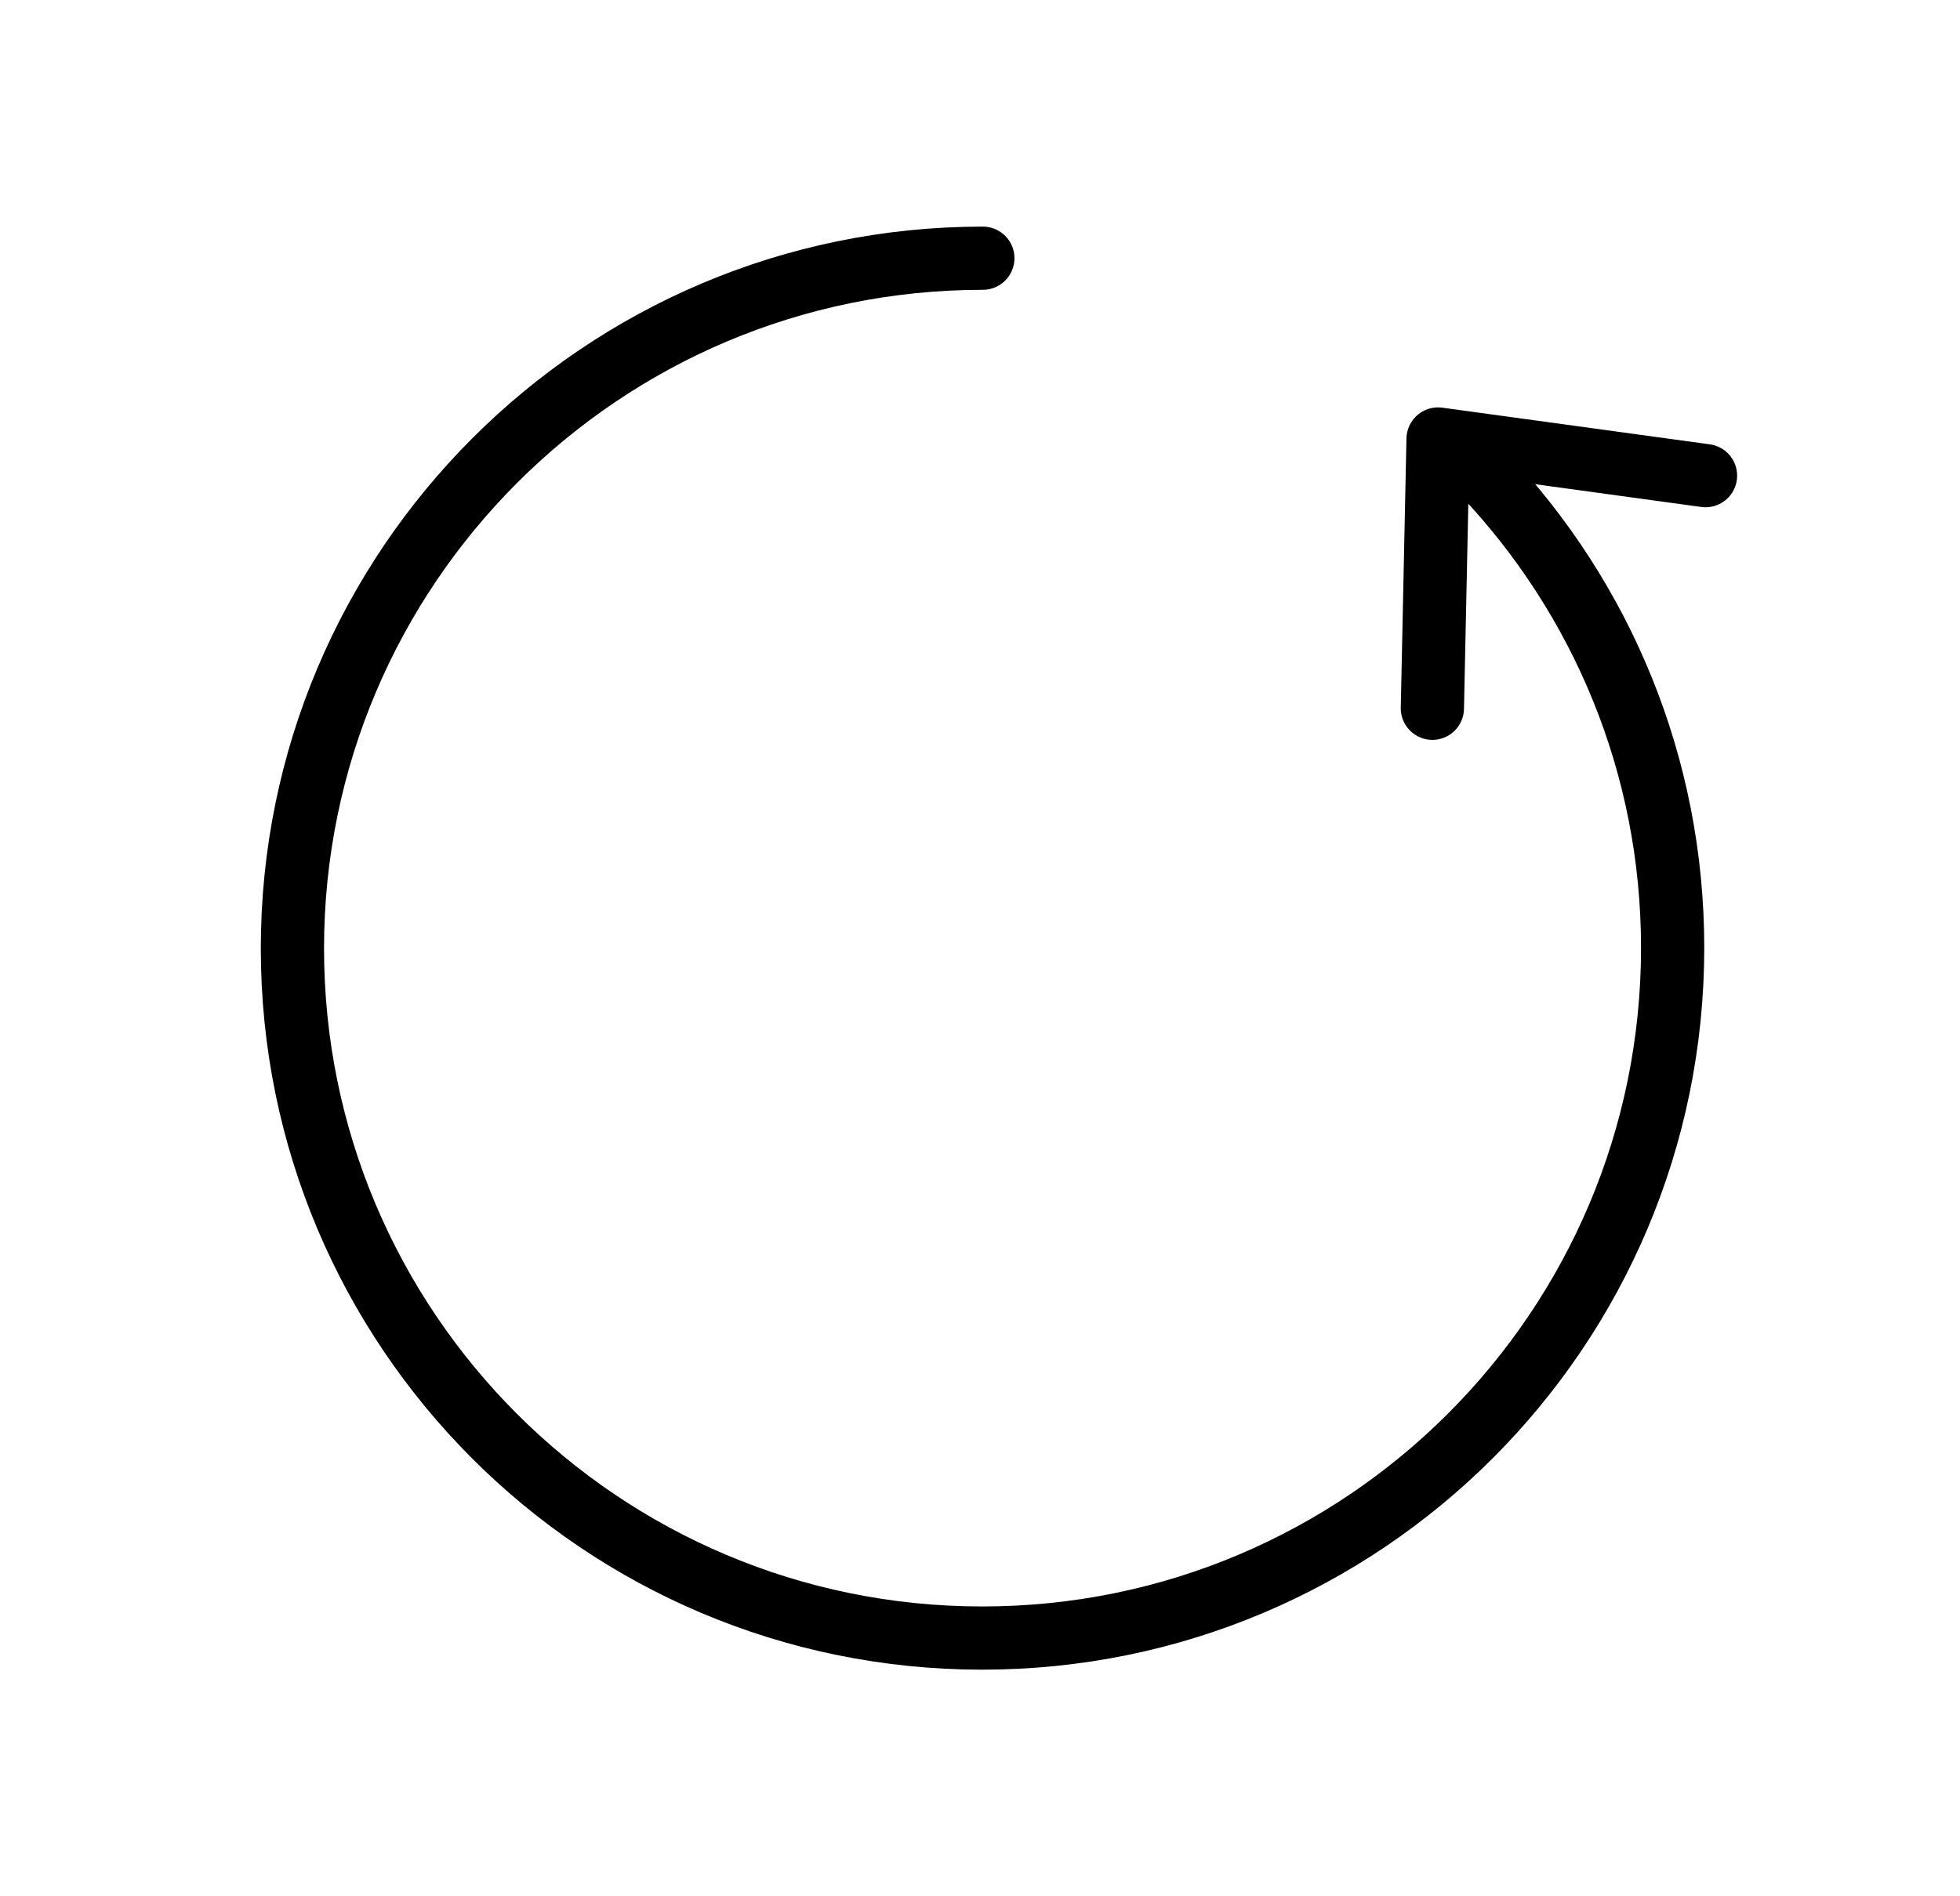 <svg width="31" height="30" viewBox="0 0 31 30" fill="none" xmlns="http://www.w3.org/2000/svg">
<path d="M23.475 7.505C25.325 9.465 26.455 12.095 26.455 14.995C26.455 21.025 21.565 25.915 15.535 25.915C9.505 25.915 4.625 21.025 4.625 15.005C4.625 8.985 9.515 4.085 15.545 4.085" stroke="currentColor" stroke-miterlimit="10" stroke-linecap="round" stroke-linejoin="round"/>
<path d="M22.655 11.205L22.745 6.945L26.975 7.525" stroke="currentColor" stroke-miterlimit="10" stroke-linecap="round" stroke-linejoin="round"/>
</svg>
